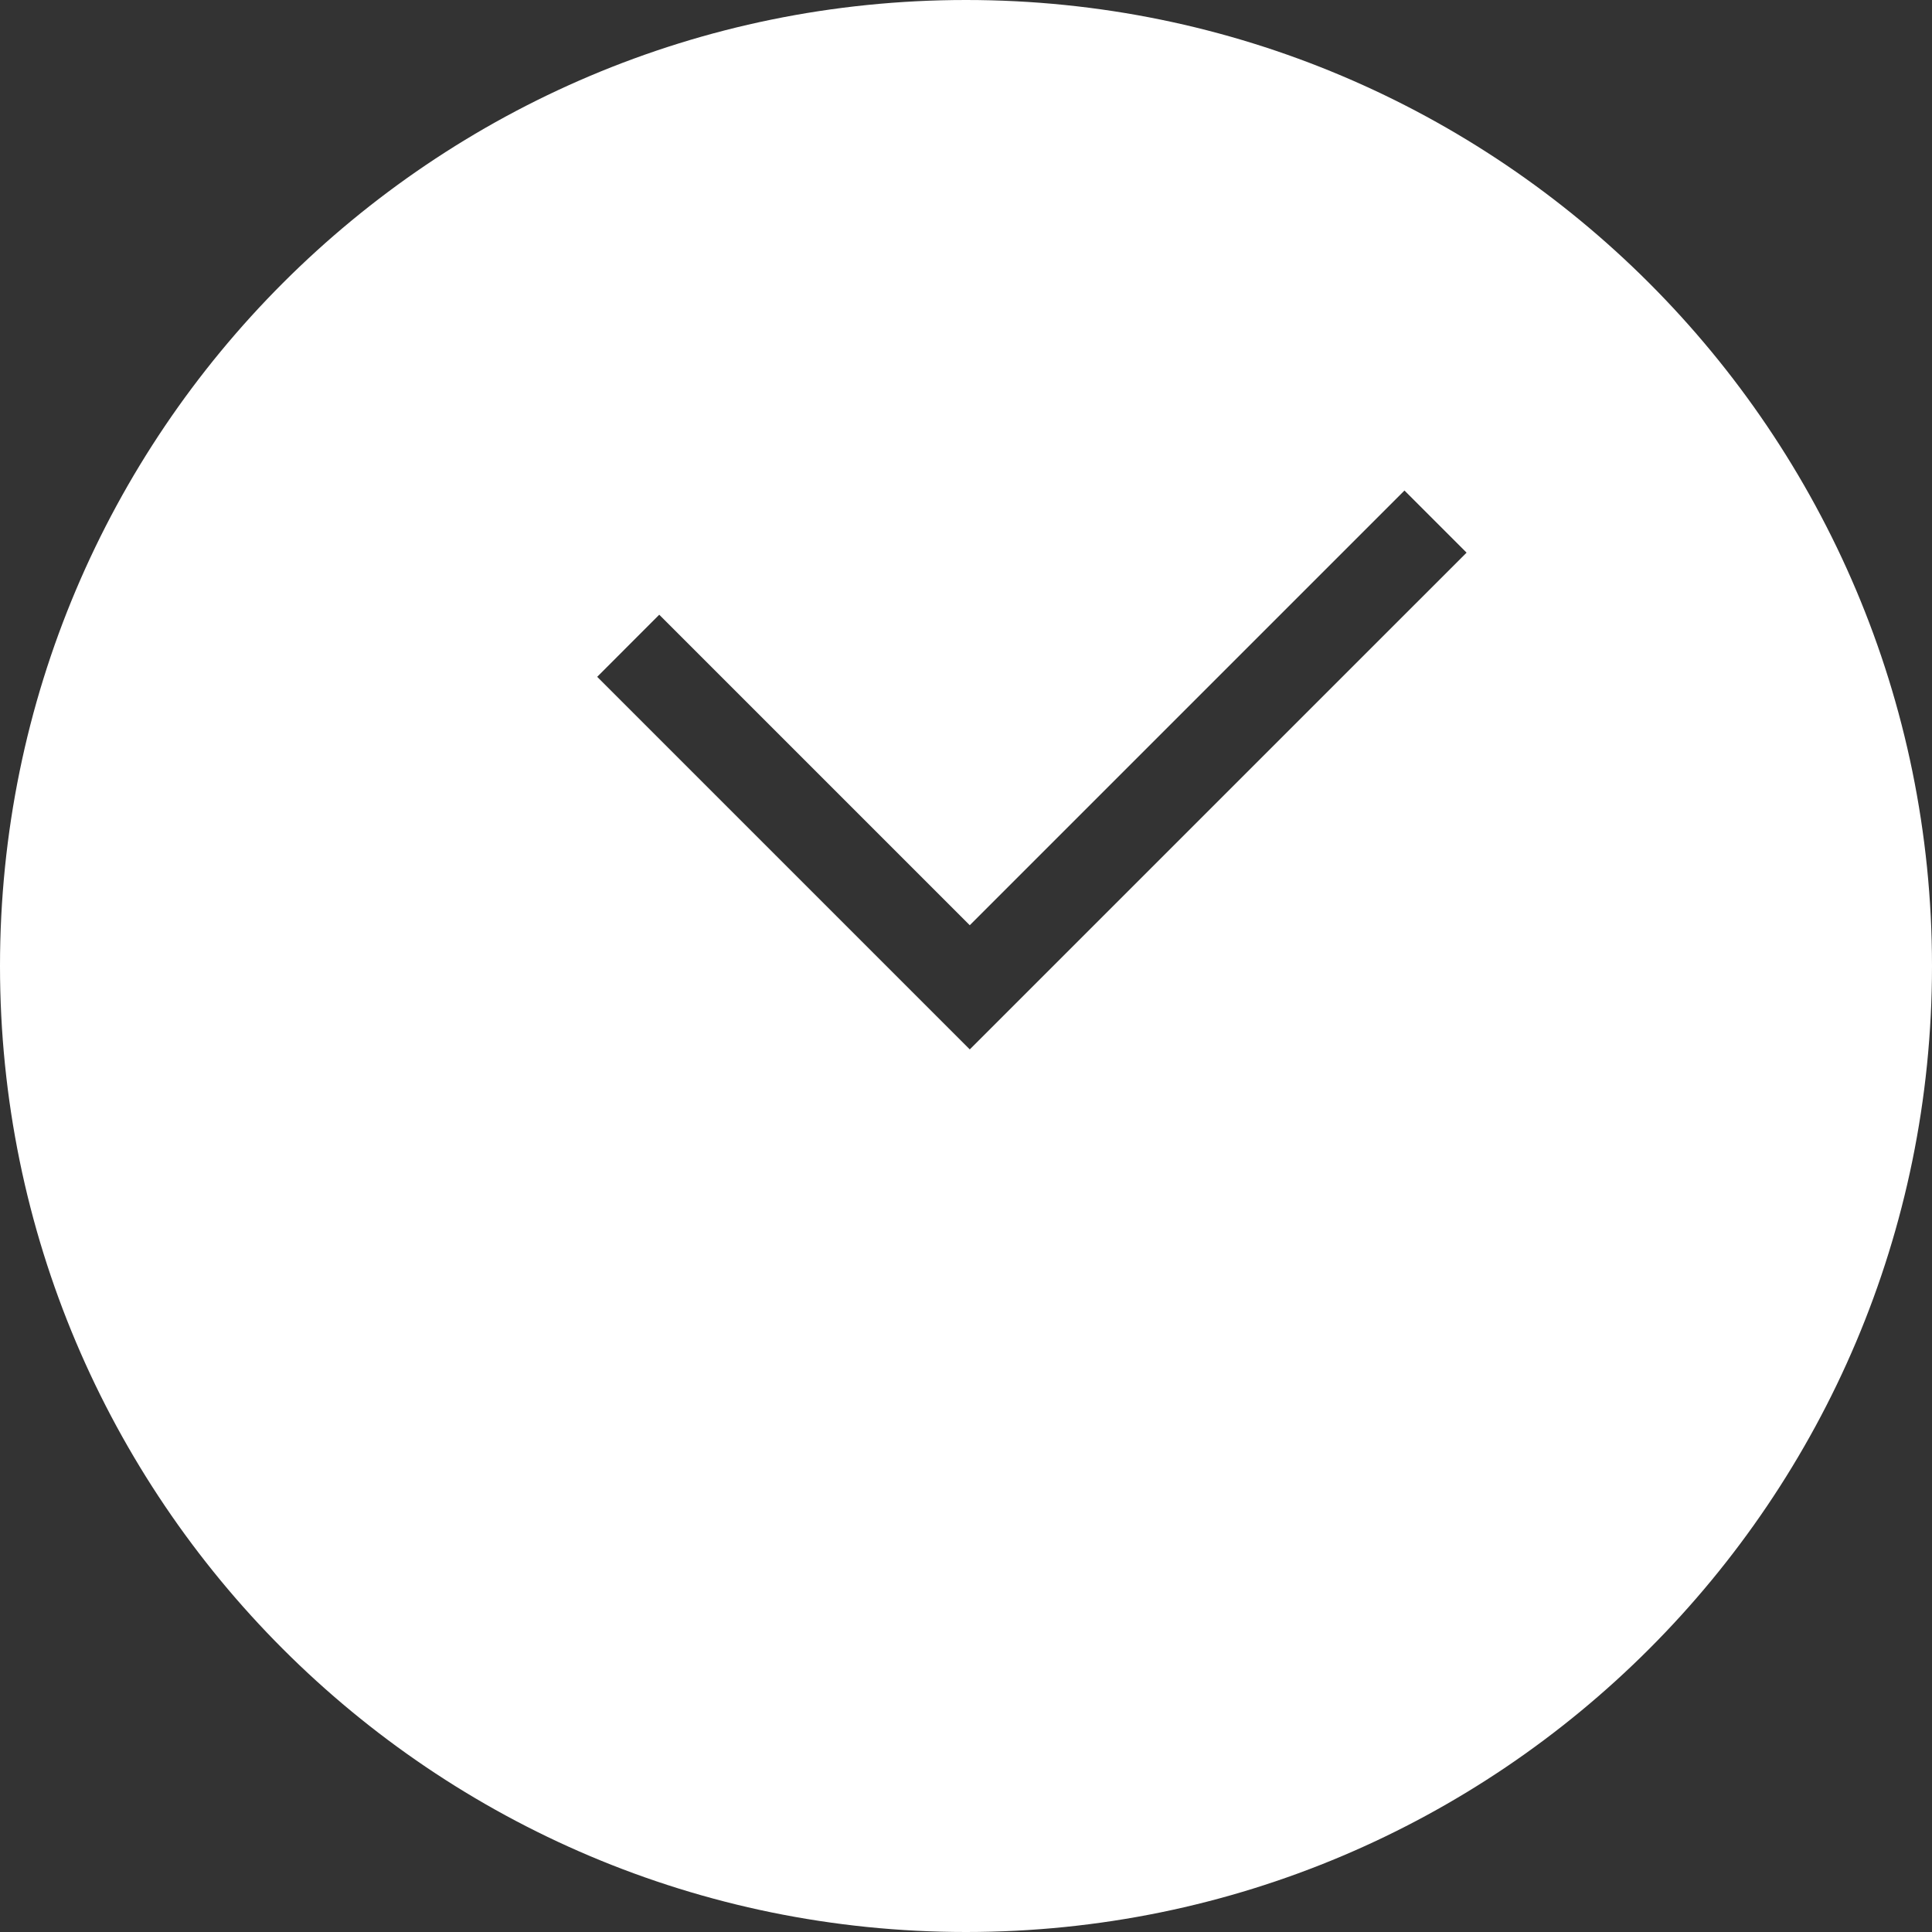 <?xml version="1.0" encoding="UTF-8" standalone="no"?>
<svg width="40px" height="40px" viewBox="0 0 40 40" version="1.1" xmlns="http://www.w3.org/2000/svg" xmlns:xlink="http://www.w3.org/1999/xlink" xmlns:sketch="http://www.bohemiancoding.com/sketch/ns">
    <rect x="0" y="0" width="40" height="40" fill="#333333" stroke="none"/>
    <!-- Generator: Sketch 3.3.2 (12043) - http://www.bohemiancoding.com/sketch -->
    <title>clock_4</title>
    <desc>Created with Sketch.</desc>
    <defs></defs>
    <g id="Page-1" stroke="none" stroke-width="1" fill="none" fill-rule="evenodd" sketch:type="MSPage">
        <g id="Dashboard" sketch:type="MSArtboardGroup" transform="translate(-205, -780)" fill="#FFFFFF">
            <g id="Bottom-info" sketch:type="MSLayerGroup">
                <g id="clock_4-+-Durch-die-Nutzung-vo-Copy" transform="translate(205, 773)" sketch:type="MSShapeGroup">
                    <g id="clock_4" transform="translate(0, 7)">
                        <path d="M40,20 C40,8.955 31.045,0 20,0 C8.955,0 0,8.955 0,20 C0,31.045 8.955,40 20,40 C31.045,40 40,31.045 40,20 L40,20 Z M13.649,12.727 L20.078,19.156 L29.078,10.156 L30.364,11.442 L20.078,21.727 L12.364,14.013 L13.649,12.727 L13.649,12.727 Z" id="Shape"></path>
                    </g>
                </g>
            </g>
        </g>
    </g>
</svg>